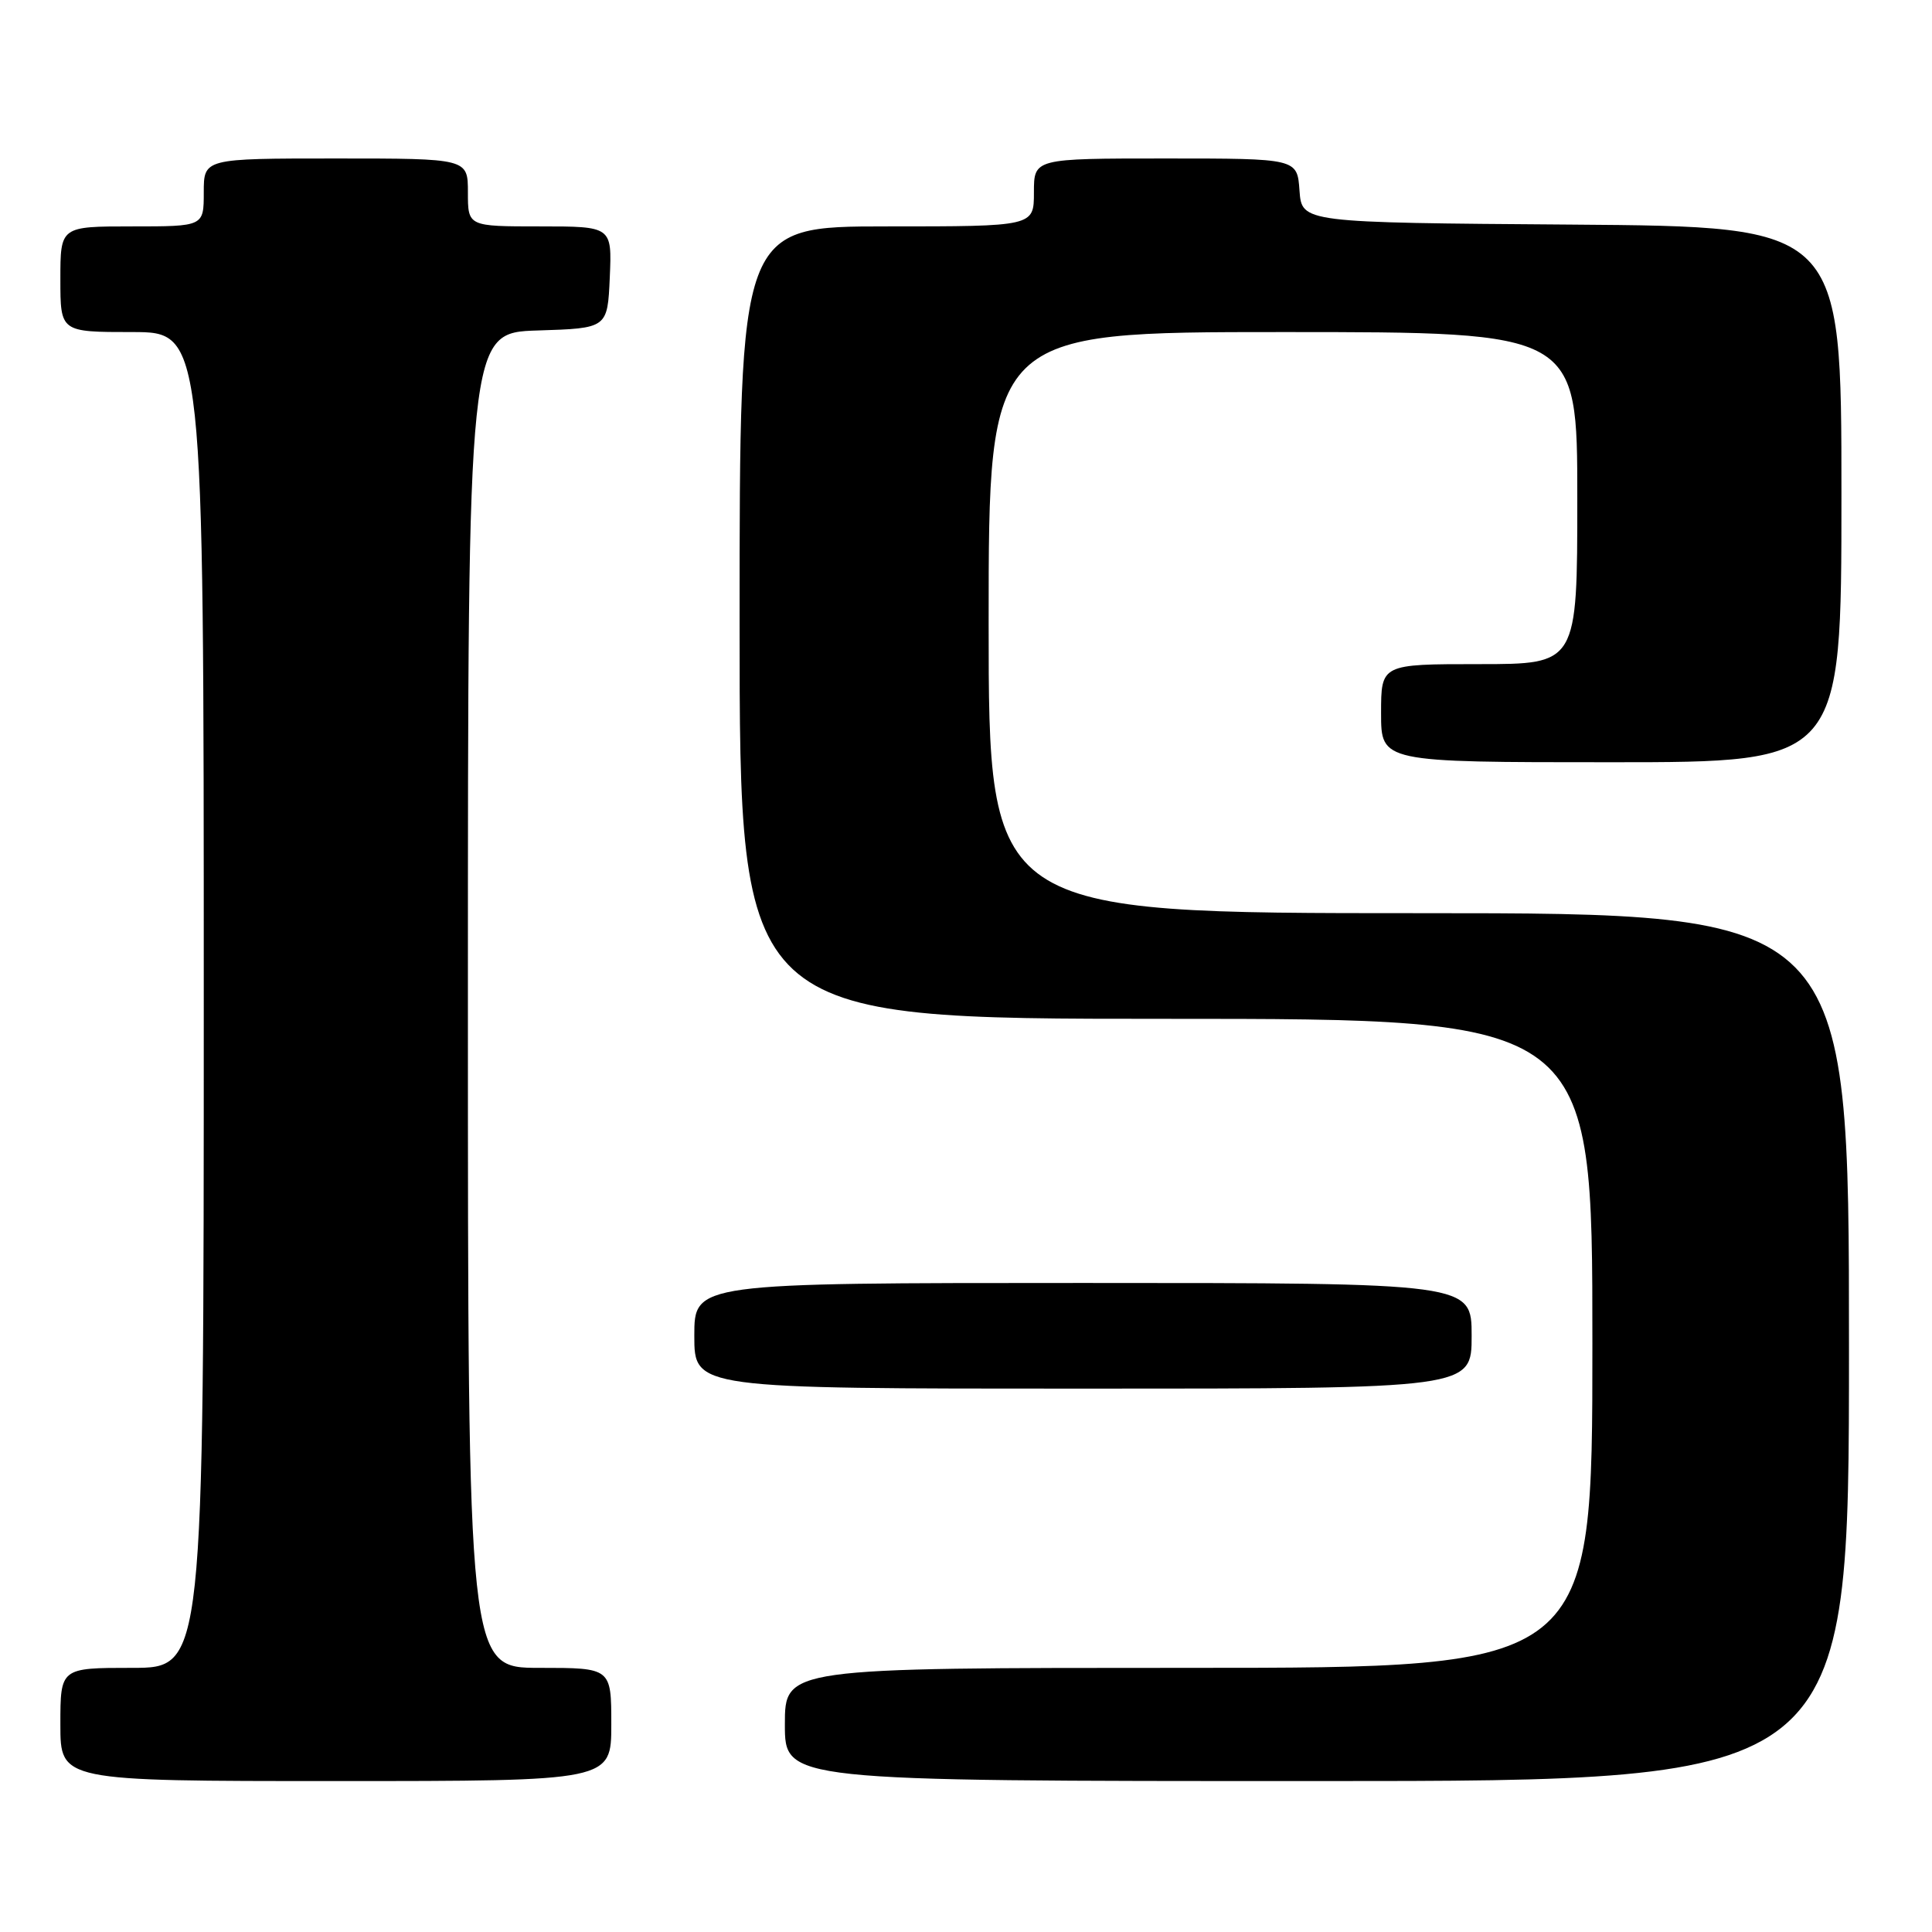 <?xml version="1.0" encoding="UTF-8" standalone="no"?>
<!DOCTYPE svg PUBLIC "-//W3C//DTD SVG 1.1//EN" "http://www.w3.org/Graphics/SVG/1.1/DTD/svg11.dtd" >
<svg xmlns="http://www.w3.org/2000/svg" xmlns:xlink="http://www.w3.org/1999/xlink" version="1.1" viewBox="0 0 256 256">
 <g >
 <path fill="currentColor"
d=" M 81.00 228.50 C 81.00 221.00 81.00 221.00 71.50 221.00 C 62.00 221.00 62.00 221.00 62.00 132.54 C 62.00 44.08 62.00 44.08 71.25 43.79 C 80.50 43.50 80.50 43.50 80.80 36.75 C 81.09 30.00 81.09 30.00 71.55 30.00 C 62.00 30.00 62.00 30.00 62.00 25.50 C 62.00 21.00 62.00 21.00 44.50 21.00 C 27.00 21.00 27.00 21.00 27.00 25.50 C 27.00 30.00 27.00 30.00 17.50 30.00 C 8.00 30.00 8.00 30.00 8.00 37.00 C 8.00 44.00 8.00 44.00 17.50 44.00 C 27.00 44.00 27.00 44.00 27.00 132.50 C 27.00 221.00 27.00 221.00 17.50 221.00 C 8.00 221.00 8.00 221.00 8.00 228.50 C 8.00 236.00 8.00 236.00 44.50 236.00 C 81.00 236.00 81.00 236.00 81.00 228.50 Z  M 245.00 178.50 C 245.00 121.00 245.00 121.00 188.00 121.00 C 131.00 121.00 131.00 121.00 131.00 82.50 C 131.00 44.00 131.00 44.00 170.00 44.00 C 209.00 44.00 209.00 44.00 209.00 66.00 C 209.00 88.00 209.00 88.00 196.00 88.00 C 183.00 88.00 183.00 88.00 183.00 94.50 C 183.00 101.00 183.00 101.00 213.50 101.00 C 244.00 101.00 244.00 101.00 244.00 65.51 C 244.00 30.03 244.00 30.03 208.25 29.76 C 172.50 29.50 172.50 29.50 172.19 25.25 C 171.89 21.00 171.89 21.00 154.44 21.00 C 137.00 21.00 137.00 21.00 137.00 25.50 C 137.00 30.00 137.00 30.00 117.50 30.00 C 98.00 30.00 98.00 30.00 98.00 82.50 C 98.00 135.00 98.00 135.00 154.50 135.00 C 211.00 135.00 211.00 135.00 211.00 178.00 C 211.00 221.00 211.00 221.00 157.50 221.00 C 104.00 221.00 104.00 221.00 104.00 228.50 C 104.00 236.00 104.00 236.00 174.50 236.00 C 245.00 236.00 245.00 236.00 245.00 178.50 Z  M 195.00 177.00 C 195.00 170.00 195.00 170.00 143.50 170.00 C 92.00 170.00 92.00 170.00 92.00 177.00 C 92.00 184.00 92.00 184.00 143.50 184.00 C 195.00 184.00 195.00 184.00 195.00 177.00 Z "/>
</g>
</svg>